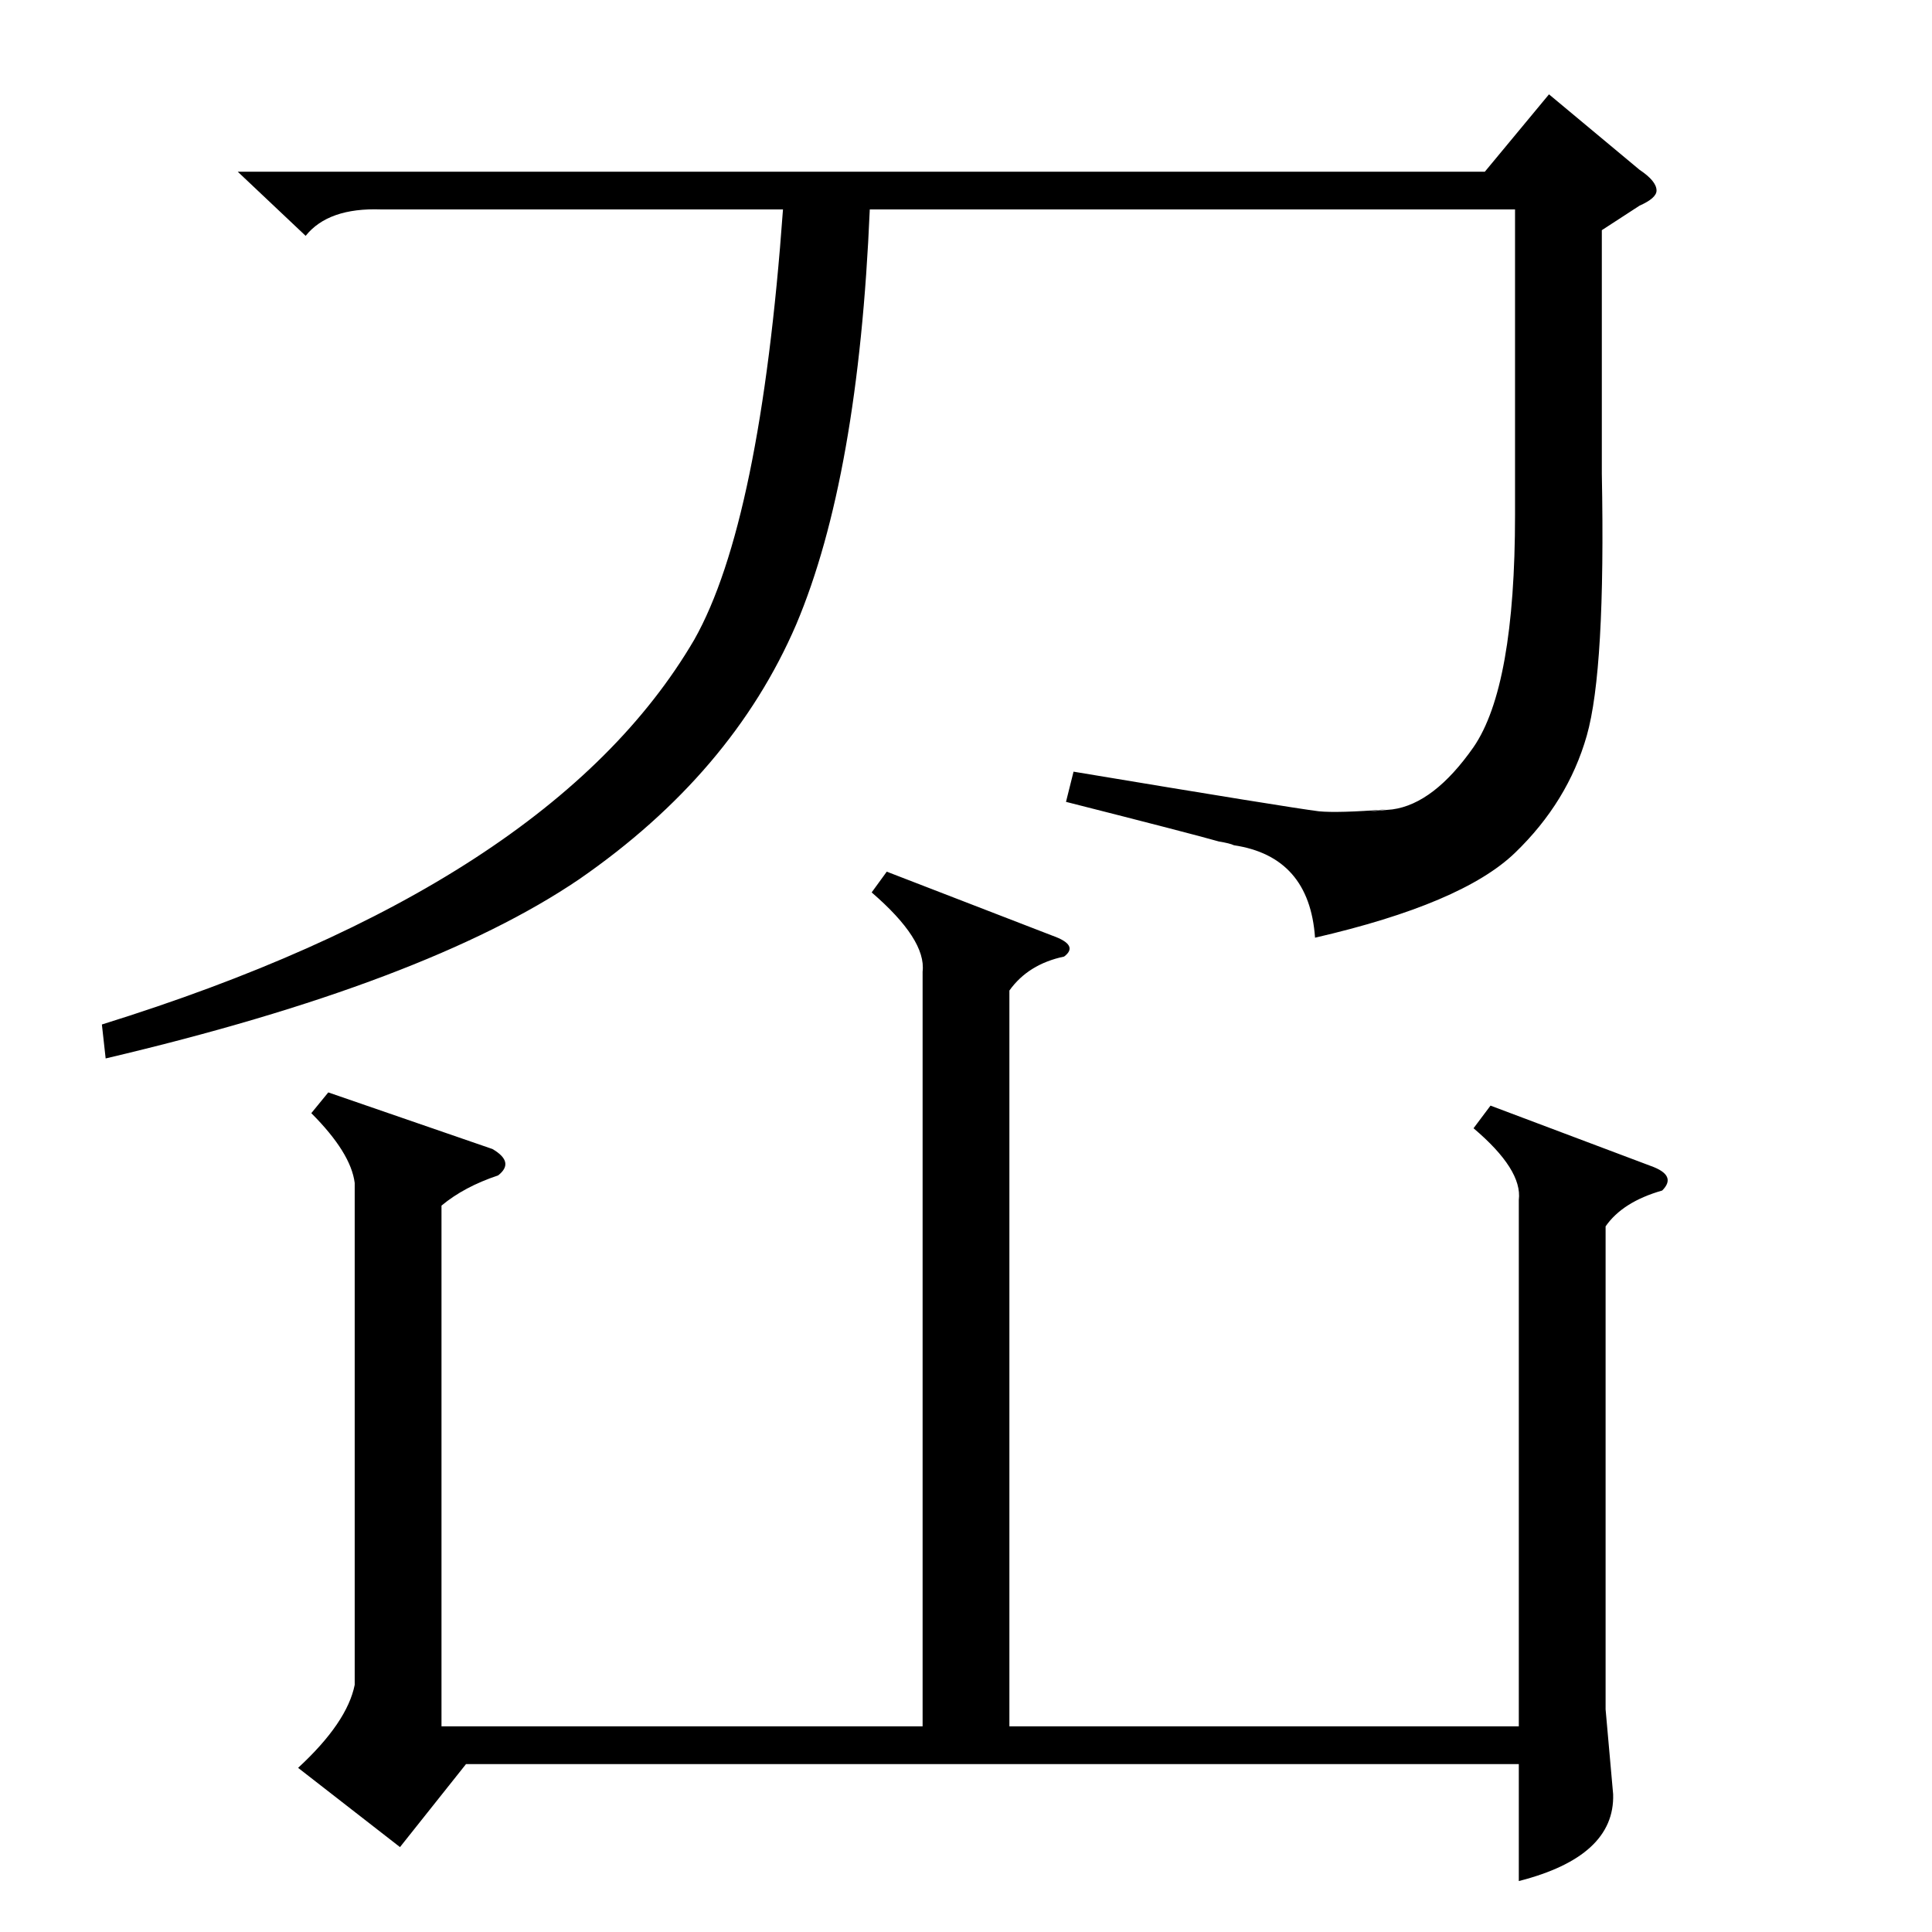 <?xml version="1.0" standalone="no"?>
<!DOCTYPE svg PUBLIC "-//W3C//DTD SVG 1.1//EN" "http://www.w3.org/Graphics/SVG/1.1/DTD/svg11.dtd" >
<svg xmlns="http://www.w3.org/2000/svg" xmlns:xlink="http://www.w3.org/1999/xlink" version="1.1" viewBox="0 -205 1024 1024">
  <g transform="matrix(1 0 0 -1 0 819)">
   <path fill="currentColor"
d="M470 562l88 -34q14 -5 6 -11q-19 -4 -29 -18v-390h270v279q2 16 -24 38l9 12l85 -32q14 -5 6 -13q-21 -6 -30 -19v-256l4 -45q1 -33 -50 -46v62h-558l-35 -44l-54 42q26 24 30 44v266q-2 16 -23 37l9 11l87 -30q12 -7 3 -14q-18 -6 -30 -16v-276h255v400q2 17 -27 42z
M849 902v-129q2 -104 -8 -139t-38 -62t-106 -45q-3 43 -43 49q-2 1 -8 2q-14 4 -81 21l4 16q114 -19 130 -21q10 -1 36 1q-19 -2 3 0q22 3 43 33q22 32 22 123v162h-342q-6 -142 -39 -220q-34 -79 -115 -135q-81 -55 -251 -95l-2 18q238 74 314 204q35 62 47 228h-213
q-28 1 -40 -14l-36 34h661l34 41l48 -40q9 -6 9 -11q0 -4 -9 -8z" />
  </g>

</svg>
